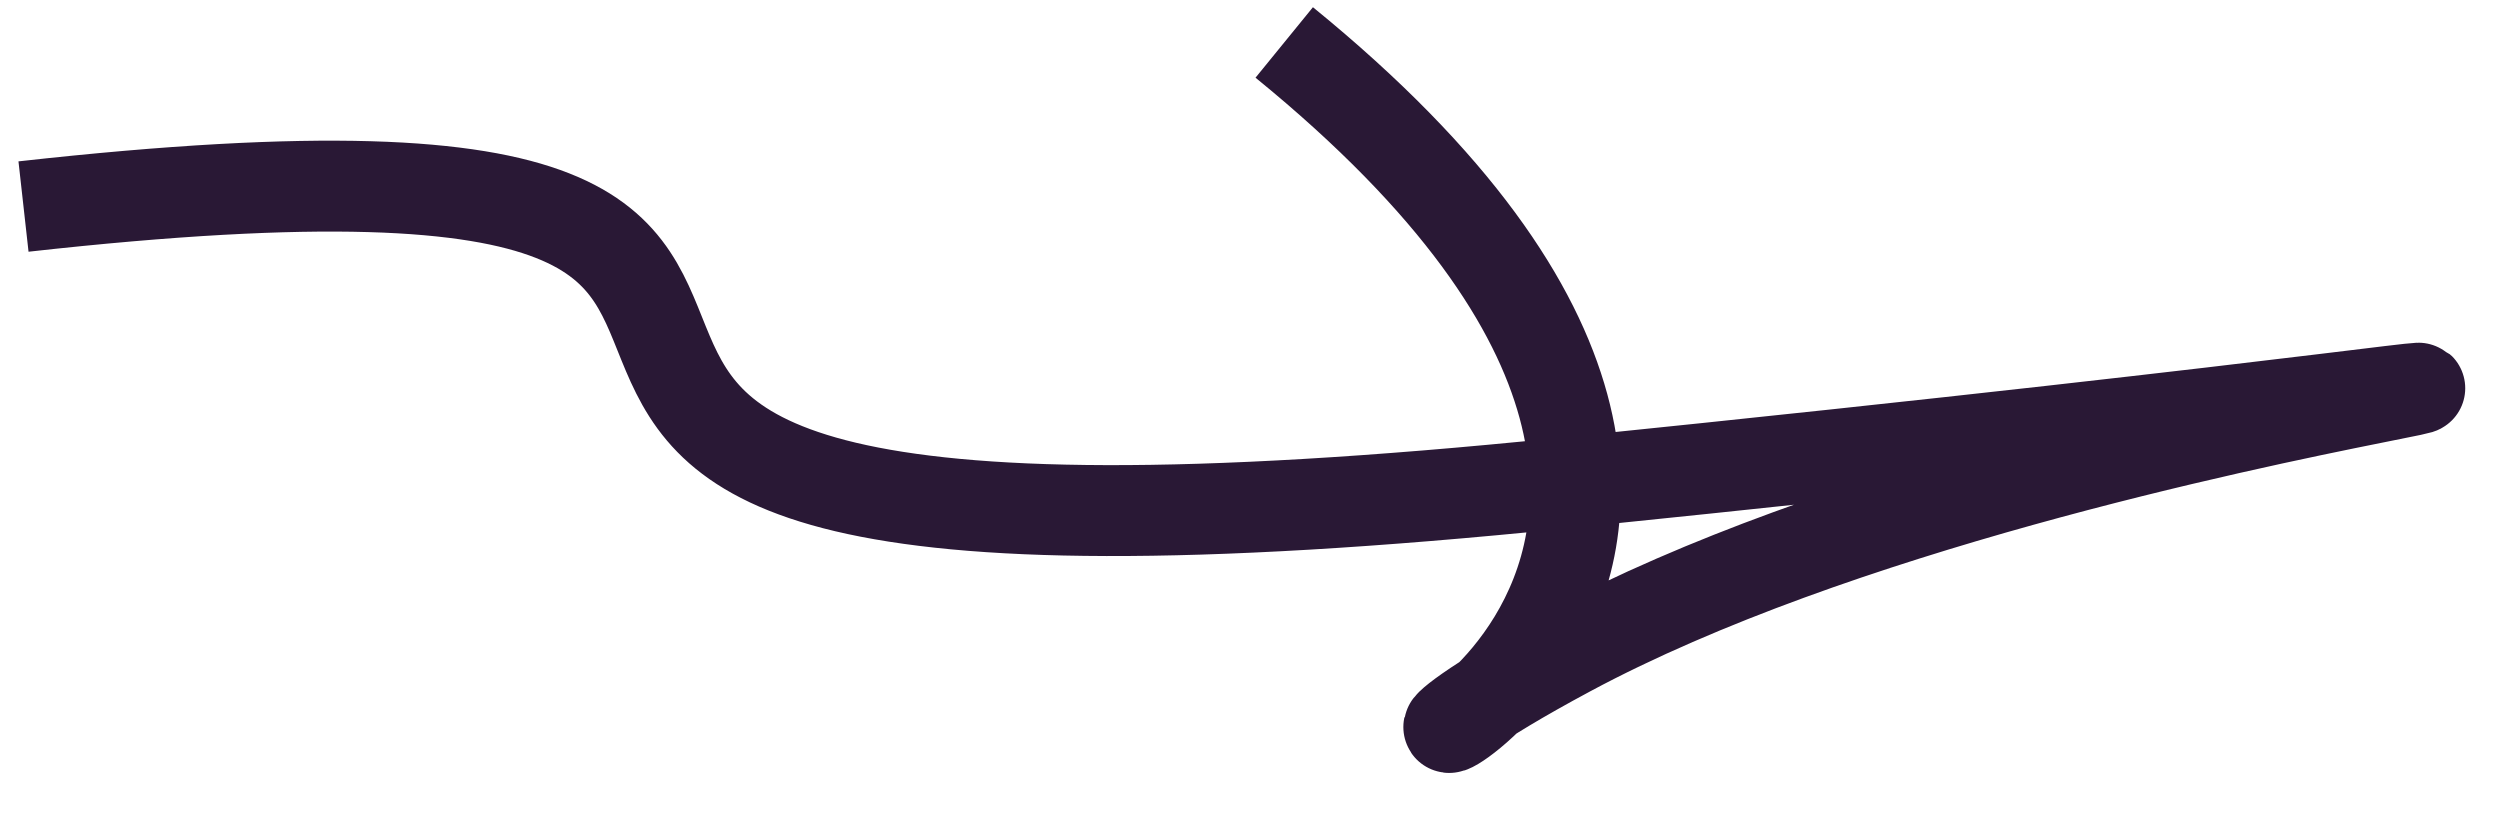 <svg width="55" height="18" fill="none" xmlns="http://www.w3.org/2000/svg"><path d="M.517 4.544c26.238-2.924.28 9.512 33.844 6.087 35.741-3.648 11.872-2.59.159 3.693-8.95 4.8 8.955-.99-6.267-13.39" stroke="#291835" stroke-width="2"/></svg>